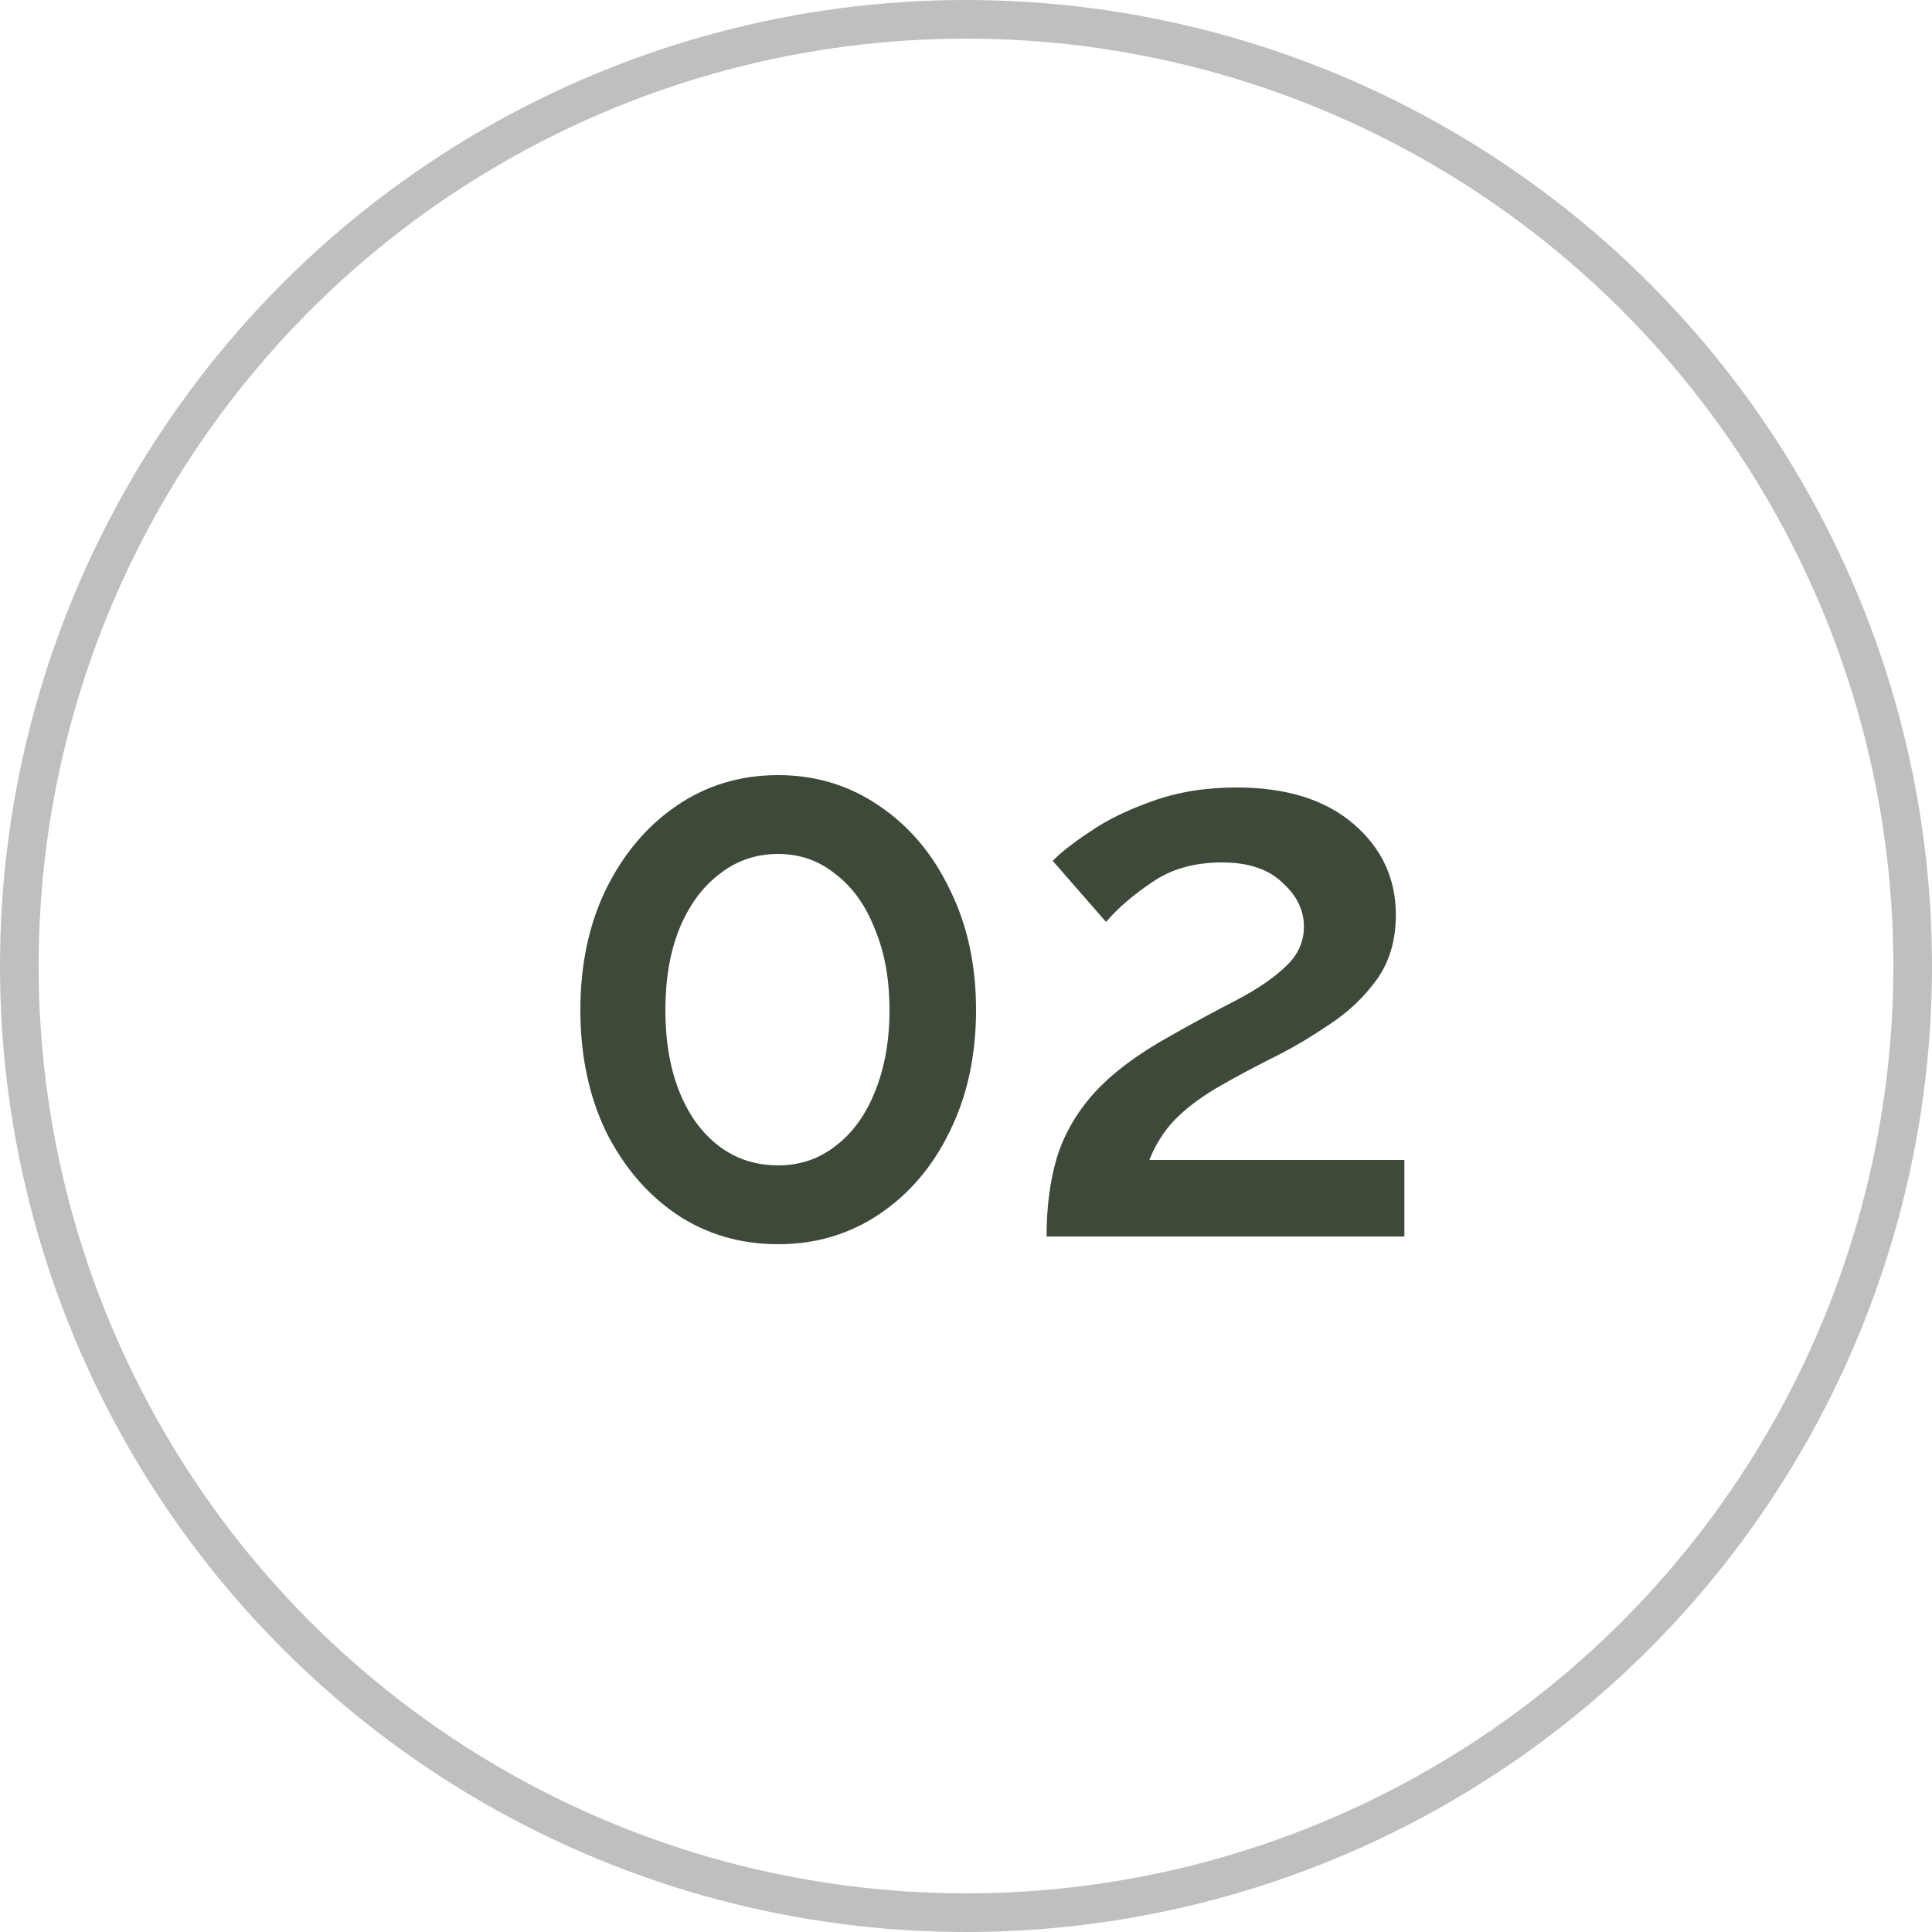 <svg width="50" height="50" viewBox="0 0 50 50" fill="none" xmlns="http://www.w3.org/2000/svg">
<circle opacity="0.3" cx="25" cy="25" r="24.5" stroke="#282B22"/>
<path d="M25.26 26.14C25.26 27.313 25.033 28.36 24.58 29.28C24.14 30.187 23.533 30.9 22.76 31.42C21.987 31.94 21.113 32.2 20.14 32.2C19.153 32.2 18.273 31.94 17.5 31.42C16.74 30.9 16.133 30.187 15.68 29.28C15.24 28.36 15.02 27.313 15.02 26.14C15.02 24.967 15.24 23.927 15.68 23.02C16.133 22.1 16.74 21.38 17.5 20.86C18.273 20.327 19.153 20.06 20.14 20.06C21.113 20.06 21.987 20.327 22.76 20.86C23.533 21.38 24.14 22.1 24.58 23.02C25.033 23.927 25.26 24.967 25.26 26.14ZM23.02 26.14C23.02 25.34 22.893 24.64 22.64 24.04C22.4 23.427 22.06 22.953 21.62 22.62C21.193 22.273 20.7 22.1 20.14 22.1C19.567 22.1 19.06 22.273 18.62 22.62C18.18 22.953 17.833 23.427 17.58 24.04C17.34 24.64 17.22 25.34 17.22 26.14C17.22 27.34 17.487 28.313 18.02 29.06C18.567 29.793 19.273 30.16 20.14 30.16C20.7 30.16 21.193 29.993 21.62 29.66C22.06 29.327 22.4 28.86 22.64 28.26C22.893 27.647 23.02 26.94 23.02 26.14ZM27.085 32C27.085 31.253 27.172 30.58 27.345 29.98C27.532 29.367 27.852 28.807 28.305 28.3C28.772 27.78 29.439 27.28 30.305 26.8C30.919 26.453 31.485 26.147 32.005 25.88C32.538 25.6 32.959 25.313 33.265 25.02C33.585 24.727 33.745 24.38 33.745 23.98C33.745 23.553 33.559 23.173 33.185 22.84C32.825 22.493 32.305 22.32 31.625 22.32C30.905 22.32 30.299 22.493 29.805 22.84C29.312 23.173 28.919 23.513 28.625 23.86L27.245 22.28C27.432 22.08 27.745 21.833 28.185 21.54C28.625 21.233 29.165 20.967 29.805 20.74C30.459 20.5 31.192 20.38 32.005 20.38C33.285 20.38 34.292 20.693 35.025 21.32C35.758 21.947 36.125 22.733 36.125 23.68C36.125 24.333 35.959 24.893 35.625 25.36C35.292 25.813 34.892 26.193 34.425 26.5C33.972 26.807 33.552 27.06 33.165 27.26C32.472 27.607 31.898 27.913 31.445 28.18C31.005 28.447 30.652 28.72 30.385 29C30.119 29.28 29.905 29.62 29.745 30.02H36.345V32H27.085Z" fill="#3D4A39"/>
</svg>
